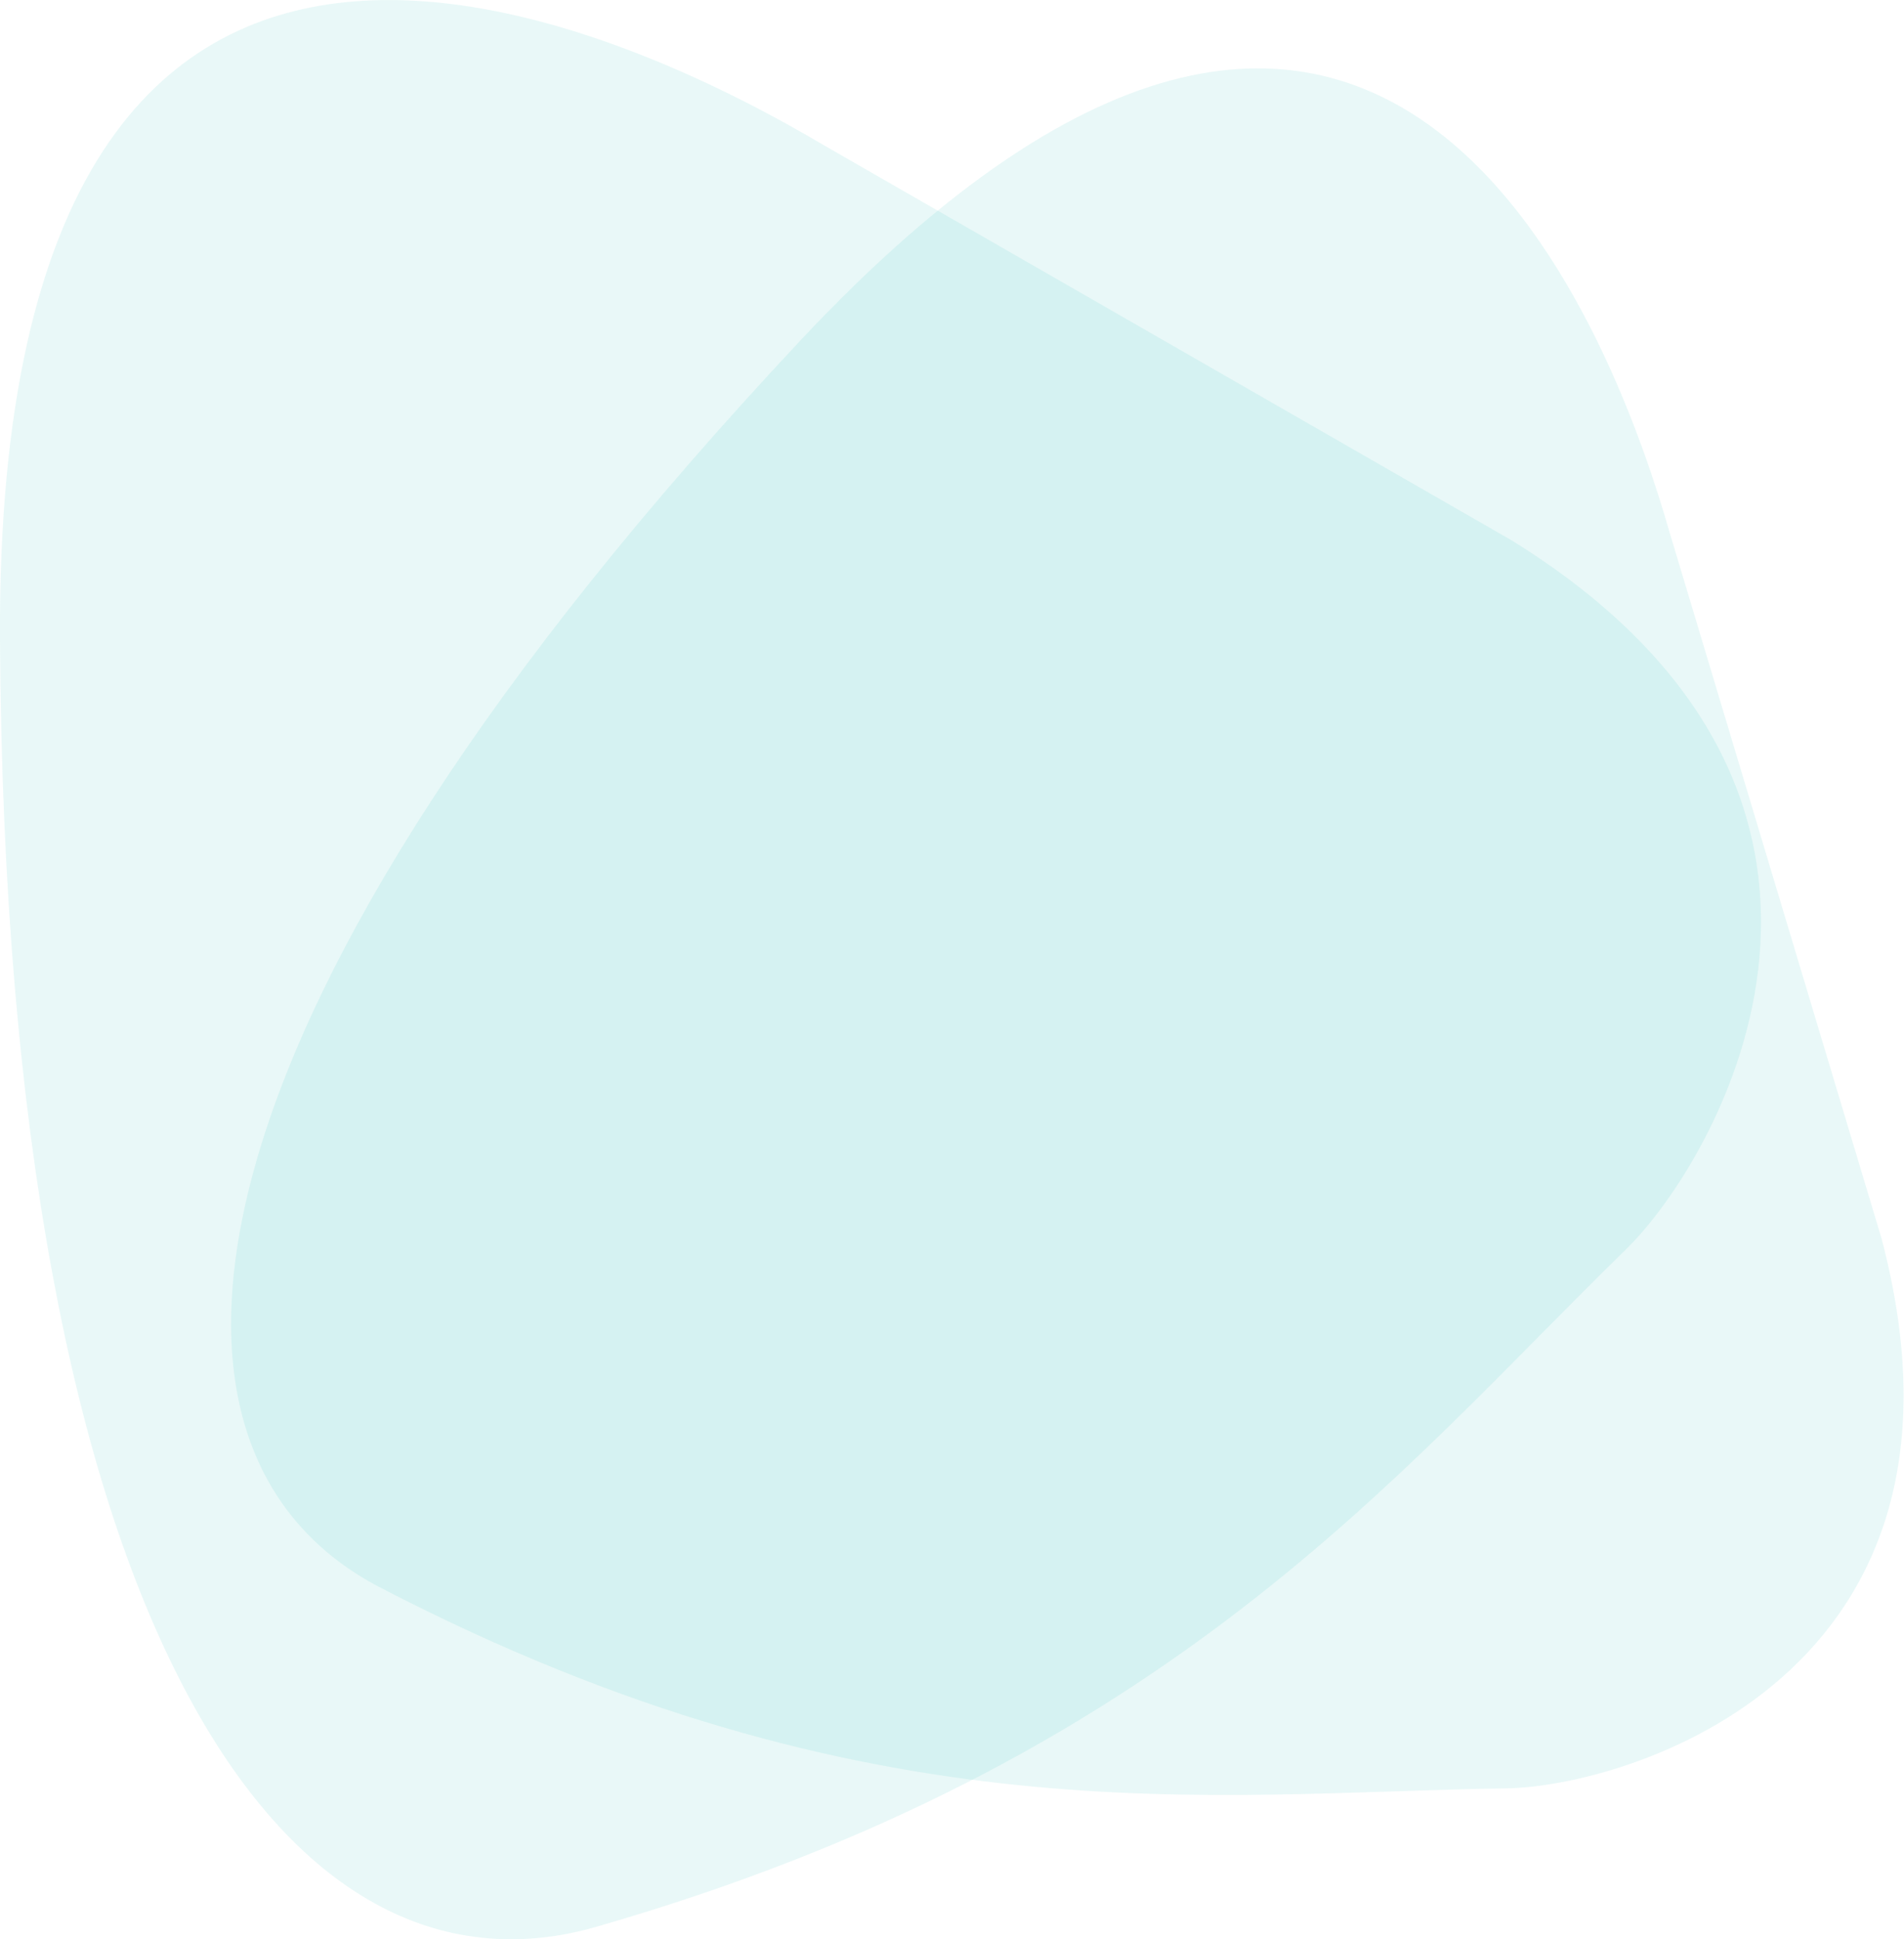 <svg xmlns="http://www.w3.org/2000/svg" width="772" height="786" viewBox="0 0 772 786"><g><g opacity=".1"><path fill="#1cbbb4" d="M333.86 58.76C265.675 18.47-2.11-122.211-.005 259.207c2.222 402.76 116.857 557.616 241.568 521.8C474 714.254 567.218 596.02 659.052 506.607c37.908-36.908 122.37-183.3-46.19-287.622"/></g><g opacity=".1"><path fill="#1cbbb4" d="M677.05 216.095c-20.24-70.58-110.93-335.957-352.751-77.837C68.947 410.82 47.422 588.134 154.28 643.504c199.162 103.2 337.363 83.013 456.252 81.347 49.075-.688 199.336-45.412 152.304-223.072"/></g></g></svg>
